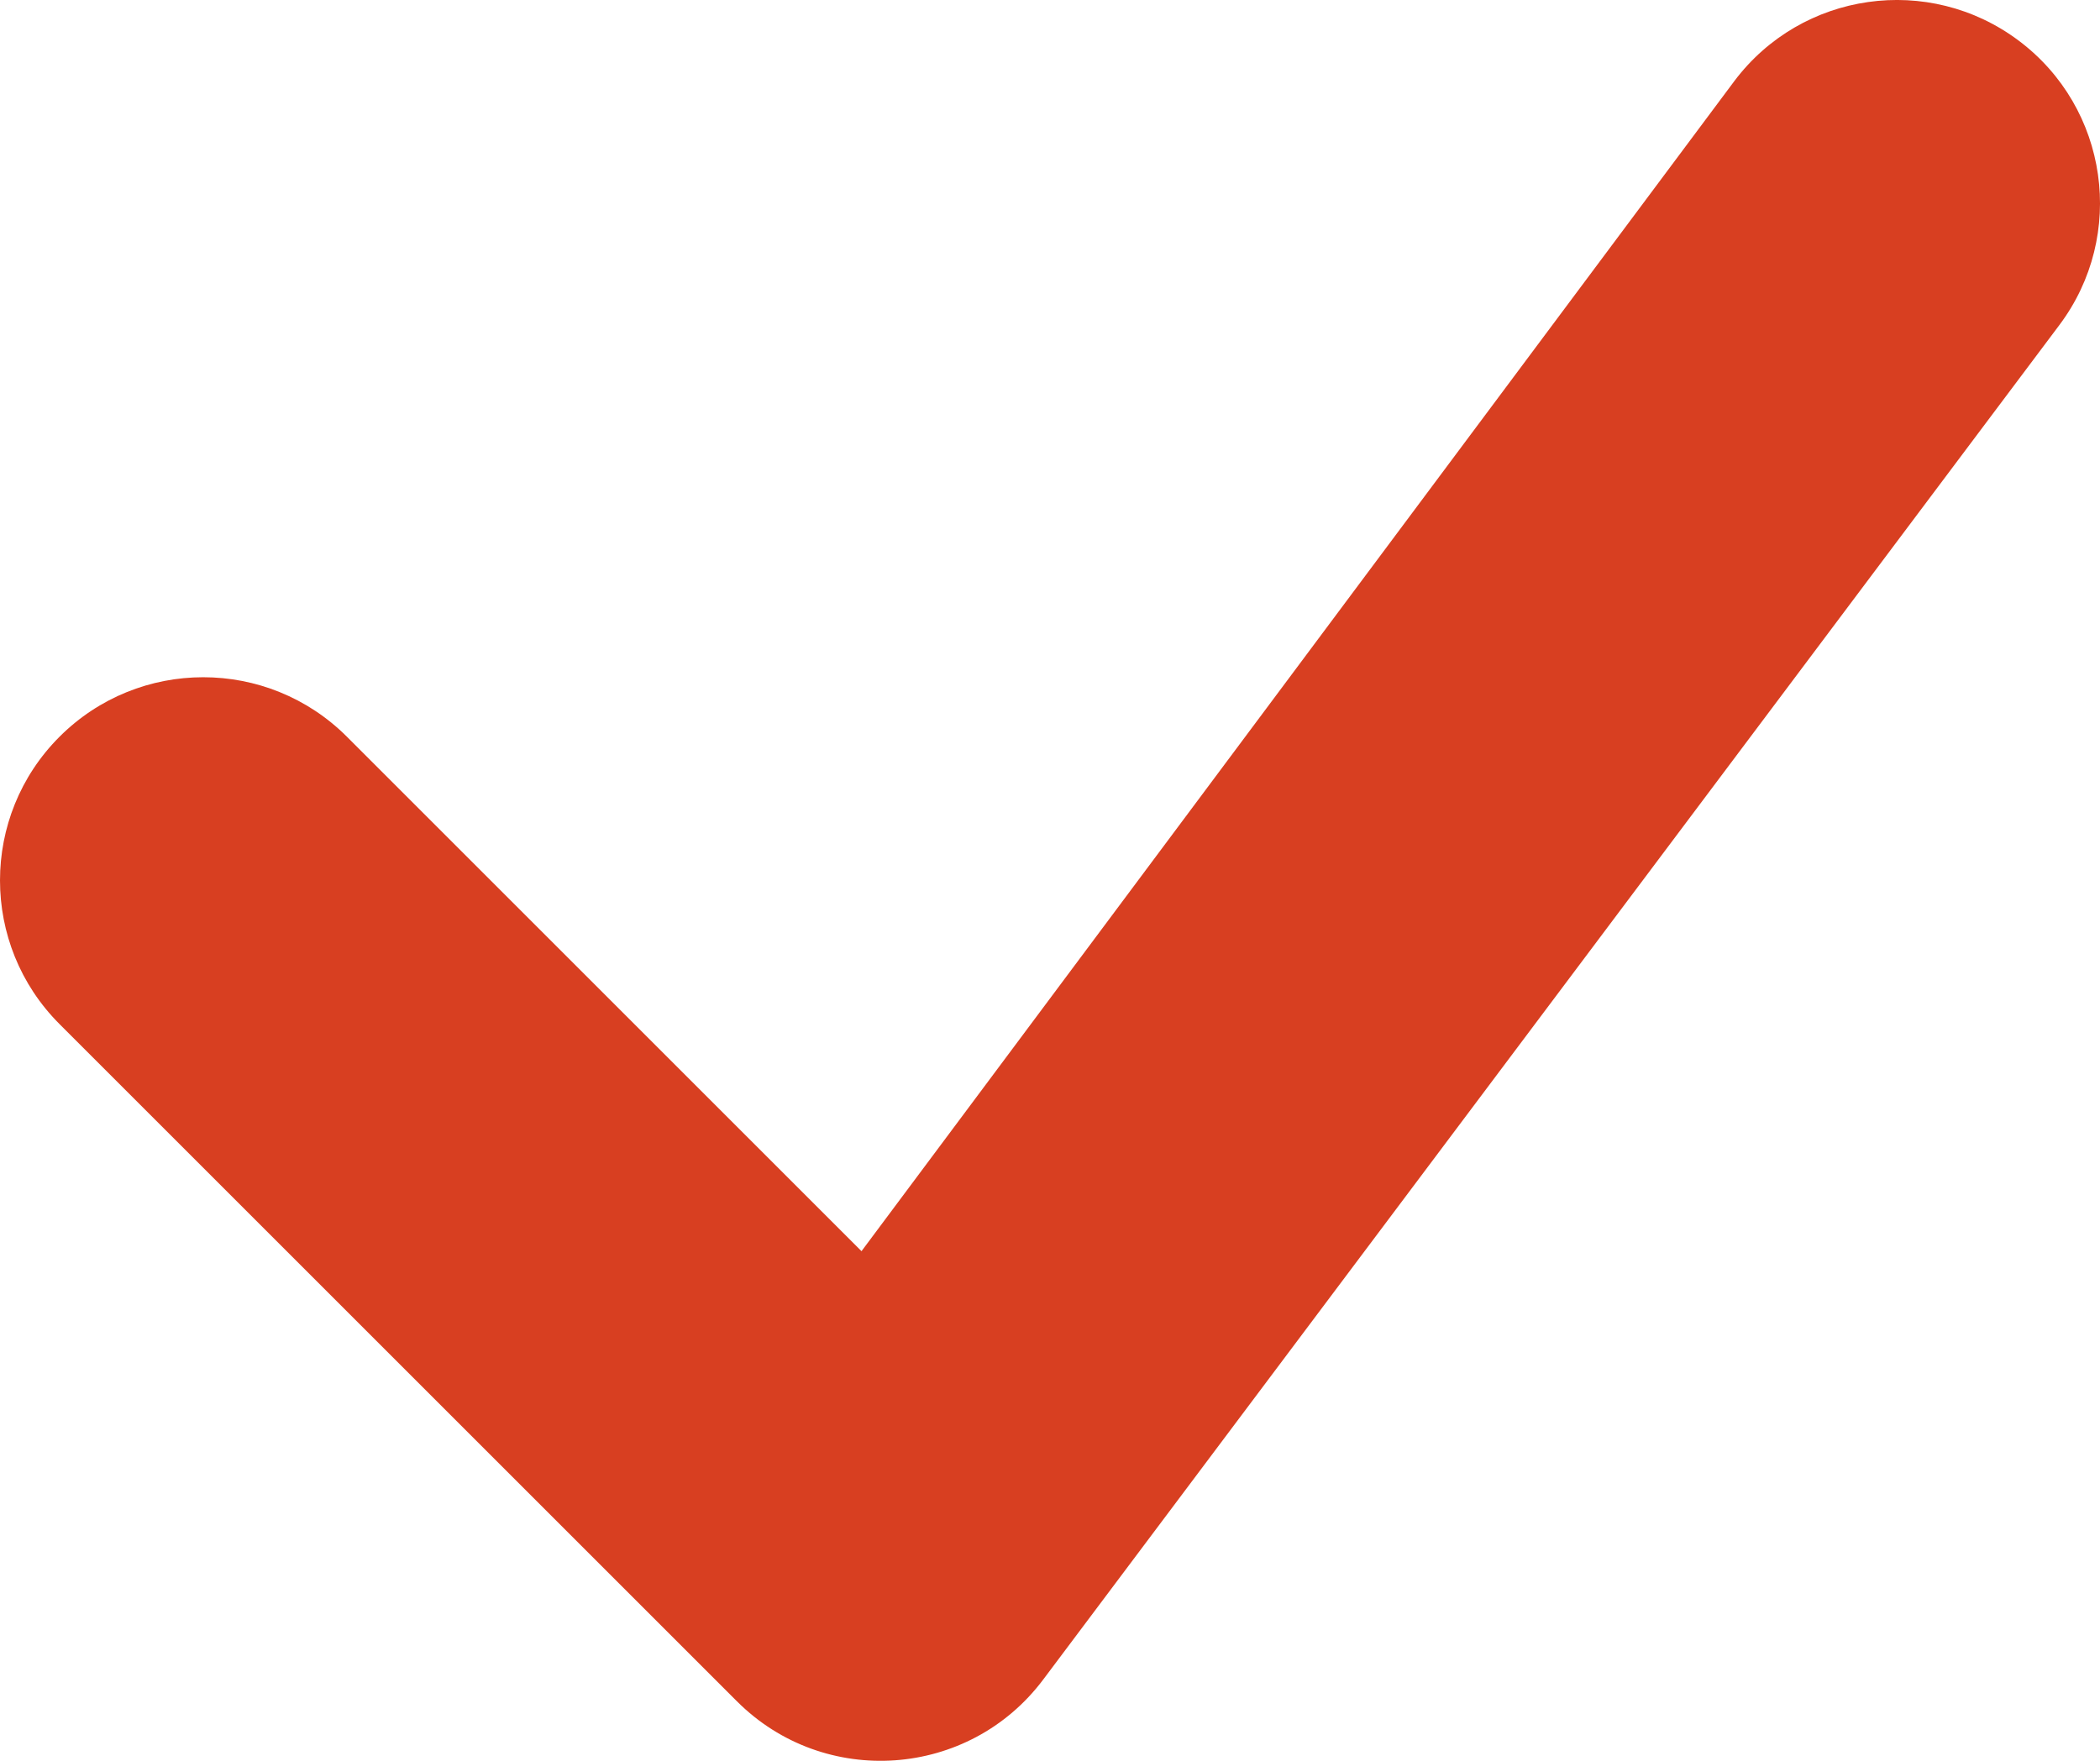 <?xml version="1.0" encoding="UTF-8" standalone="no"?>
<svg width="248px" height="208px" viewBox="0 0 248 208" version="1.1" xmlns="http://www.w3.org/2000/svg" xmlns:xlink="http://www.w3.org/1999/xlink">
    <!-- Generator: Sketch 3.6.1 (26313) - http://www.bohemiancoding.com/sketch -->
    <title>Untitled 2</title>
    <desc>Created with Sketch.</desc>
    <defs></defs>
    <g id="Page-1" stroke="none" stroke-width="1" fill="none" fill-rule="evenodd">
        <path d="M7.029,120.971 L87.029,200.971 C97.357,211.298 114.437,210.084 123.2,198.4 L243.2,38.4 C251.153,27.796 249.004,12.753 238.4,4.8 C227.796,-3.153 212.753,-1.004 204.8,9.6 L101.739,147.798 L40.971,87.029 C31.598,77.657 16.402,77.657 7.029,87.029 C-2.343,96.402 -2.343,111.598 7.029,120.971 L7.029,120.971 Z" id="Path-5" fill="#D83F21"></path>
    </g>
</svg>
